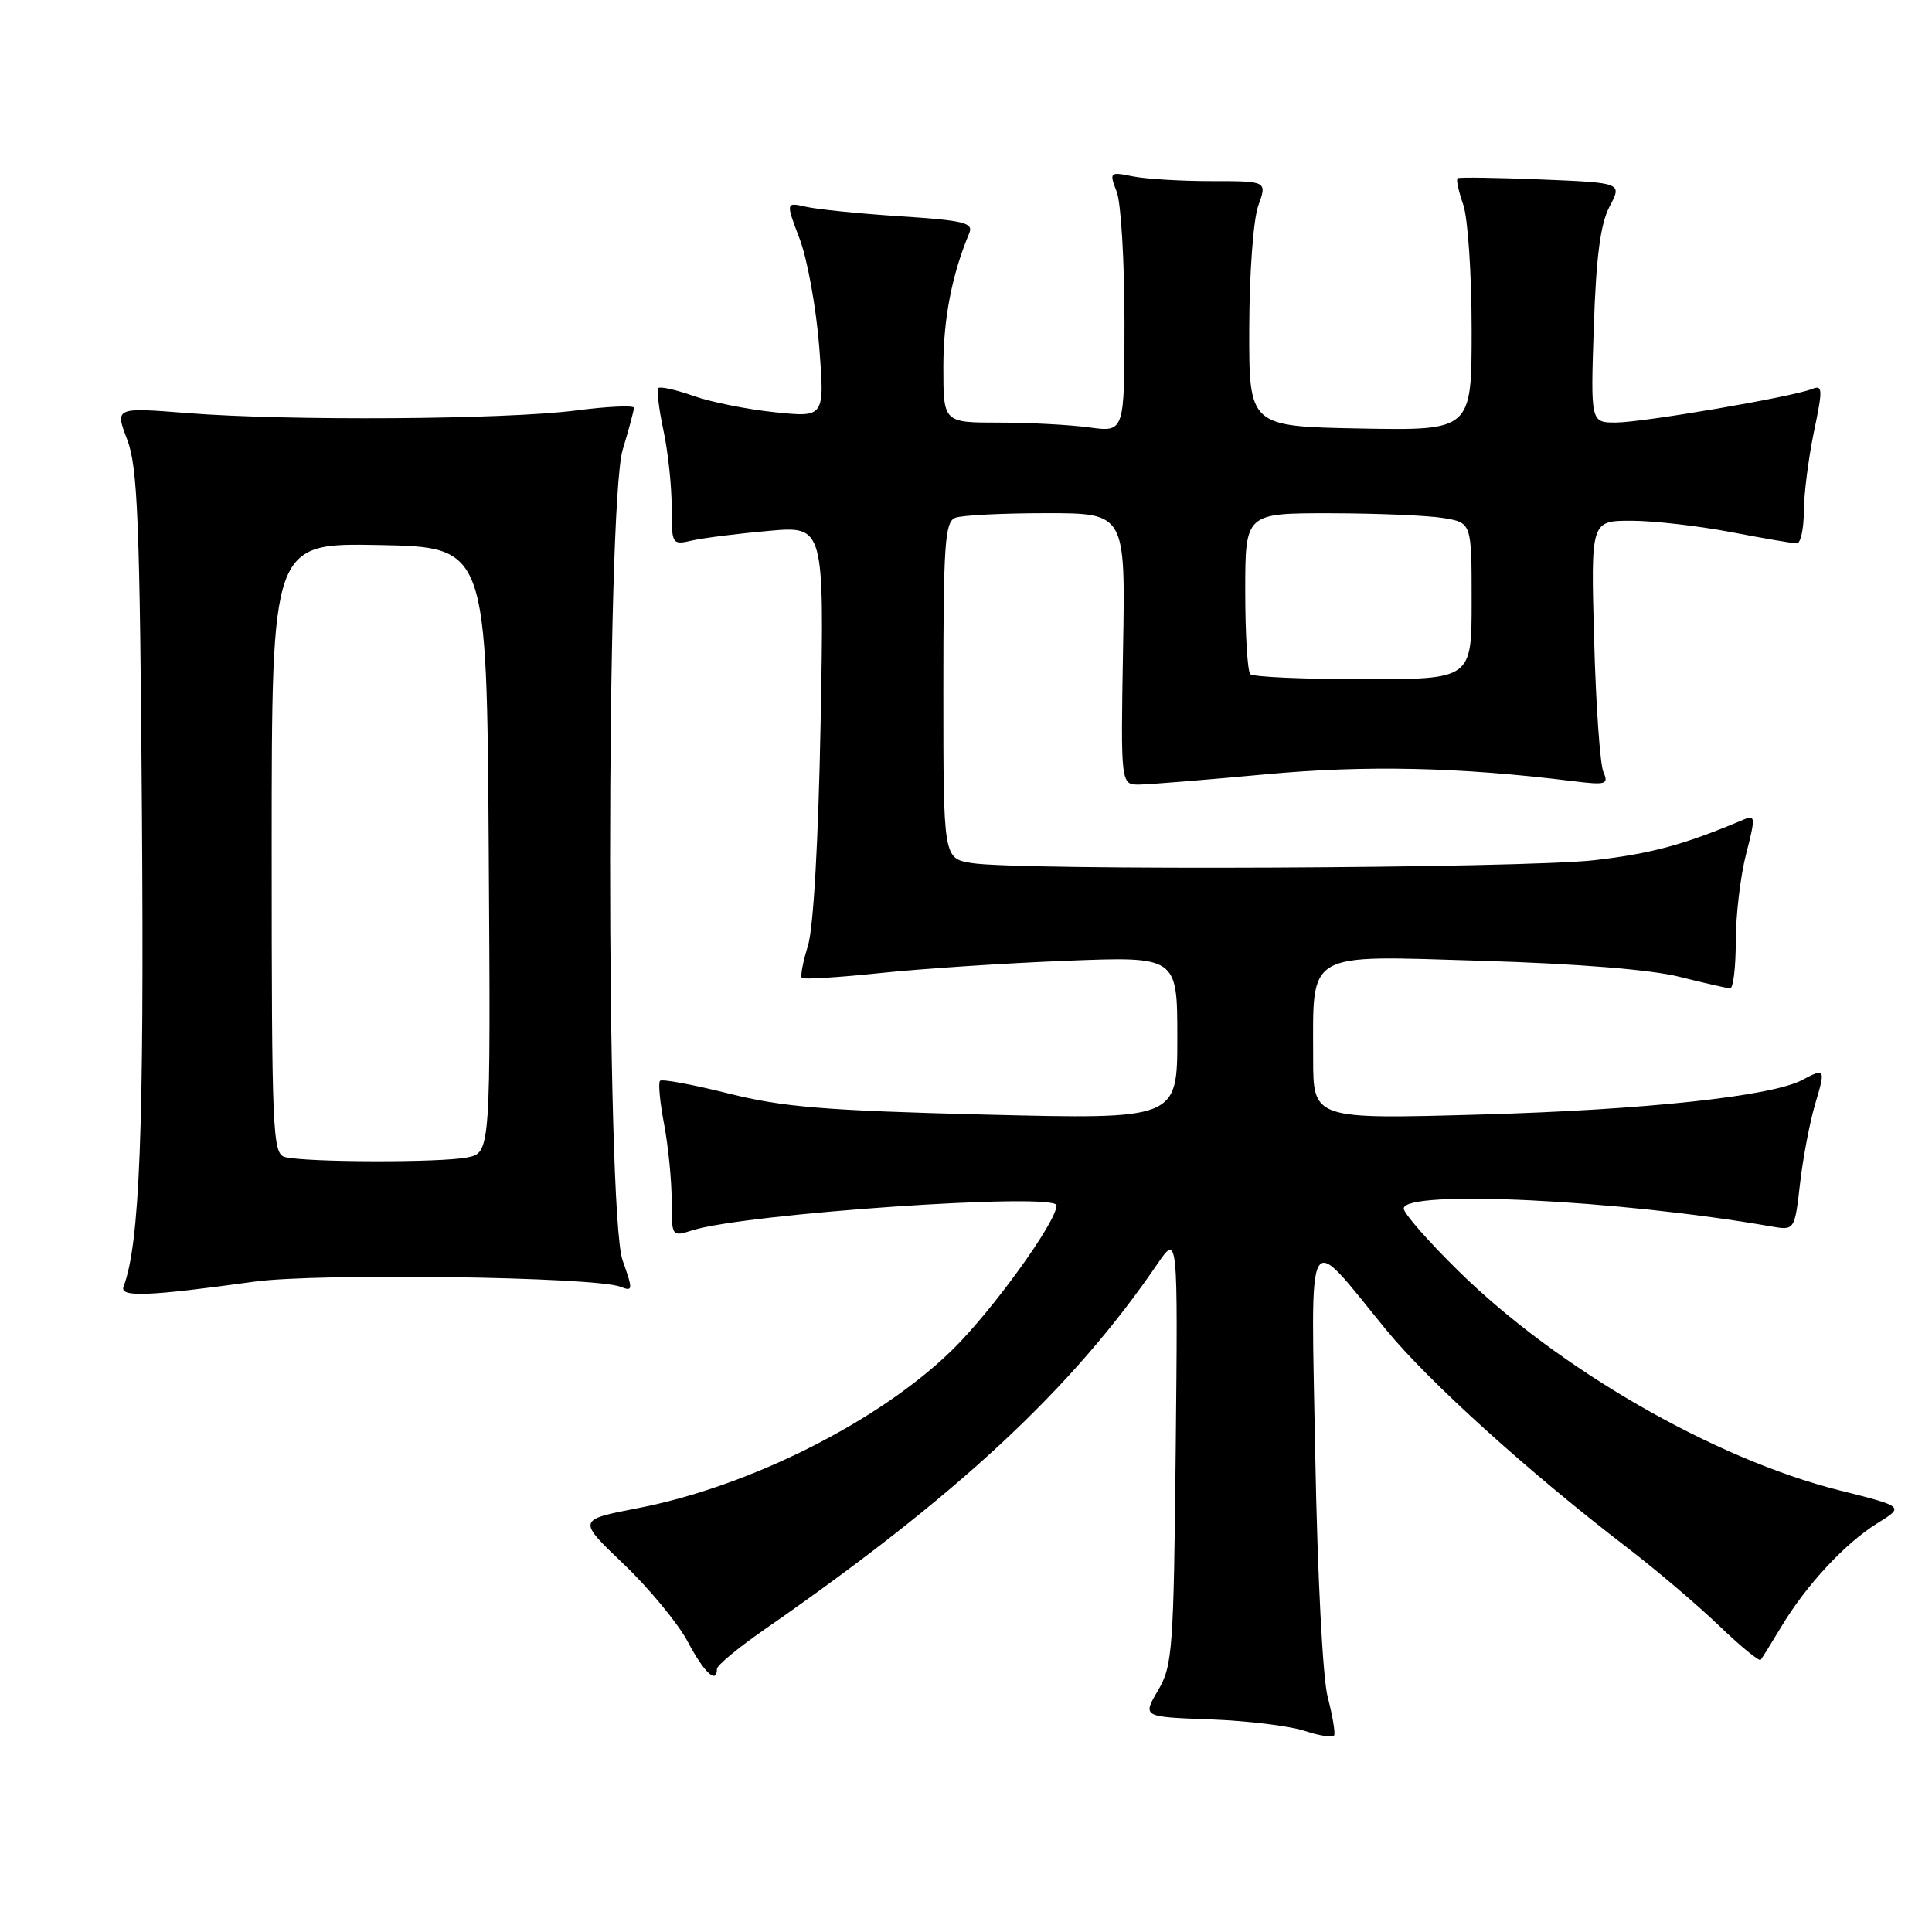 <?xml version="1.0" encoding="UTF-8" standalone="no"?>
<!DOCTYPE svg PUBLIC "-//W3C//DTD SVG 1.1//EN" "http://www.w3.org/Graphics/SVG/1.1/DTD/svg11.dtd" >
<svg xmlns="http://www.w3.org/2000/svg" xmlns:xlink="http://www.w3.org/1999/xlink" version="1.1" viewBox="0 0 256 256">
 <g >
 <path fill="currentColor"
d=" M 175.93 224.89 C 175.27 222.38 174.57 208.72 174.28 193.00 C 173.71 161.48 172.86 163.00 183.65 176.18 C 189.25 183.03 202.64 195.13 215.50 204.98 C 219.35 207.93 224.85 212.60 227.73 215.36 C 230.60 218.12 233.11 220.18 233.30 219.94 C 233.49 219.70 234.74 217.70 236.06 215.50 C 239.37 209.99 244.51 204.47 248.76 201.84 C 252.33 199.63 252.33 199.63 243.74 197.48 C 227.15 193.31 206.45 181.40 193.25 168.41 C 189.26 164.49 186.00 160.77 186.00 160.14 C 186.00 157.60 214.60 158.99 234.65 162.50 C 237.80 163.05 237.80 163.05 238.52 156.78 C 238.92 153.32 239.83 148.59 240.53 146.25 C 241.92 141.62 241.84 141.48 238.83 143.09 C 234.79 145.26 218.05 147.06 196.25 147.68 C 174.00 148.31 174.00 148.31 174.00 140.22 C 174.00 125.89 172.76 126.60 196.28 127.31 C 208.97 127.69 218.74 128.48 222.50 129.42 C 225.80 130.25 228.84 130.94 229.25 130.96 C 229.66 130.98 230.00 128.17 230.00 124.72 C 230.00 121.26 230.62 116.06 231.37 113.16 C 232.61 108.37 232.59 107.95 231.12 108.57 C 223.18 111.93 218.83 113.11 211.28 113.98 C 201.78 115.07 134.90 115.37 128.75 114.36 C 125.00 113.74 125.00 113.74 125.00 91.48 C 125.00 72.10 125.20 69.14 126.58 68.61 C 127.45 68.27 132.88 68.00 138.64 68.00 C 149.13 68.00 149.13 68.00 148.81 86.00 C 148.50 104.00 148.50 104.00 151.00 103.96 C 152.38 103.94 159.86 103.33 167.64 102.61 C 180.96 101.37 193.29 101.64 208.38 103.50 C 212.81 104.05 213.18 103.94 212.46 102.30 C 212.02 101.31 211.46 93.41 211.23 84.75 C 210.79 69.00 210.79 69.00 216.15 69.00 C 219.09 69.00 225.03 69.68 229.34 70.50 C 233.65 71.33 237.59 72.00 238.09 72.00 C 238.59 72.00 239.01 70.09 239.02 67.75 C 239.03 65.41 239.64 60.67 240.36 57.20 C 241.55 51.52 241.52 50.97 240.09 51.55 C 237.46 52.60 217.75 55.97 214.13 55.99 C 210.76 56.00 210.76 56.00 211.19 43.25 C 211.50 33.96 212.07 29.65 213.28 27.36 C 214.94 24.22 214.94 24.22 204.22 23.78 C 198.32 23.54 193.34 23.47 193.13 23.62 C 192.93 23.77 193.27 25.34 193.88 27.10 C 194.50 28.86 195.00 36.32 195.00 43.68 C 195.00 57.05 195.00 57.05 180.25 56.78 C 165.50 56.50 165.50 56.50 165.53 43.50 C 165.55 36.18 166.07 29.08 166.73 27.25 C 167.90 24.00 167.90 24.00 160.57 24.00 C 156.55 24.00 151.83 23.72 150.10 23.37 C 147.02 22.75 146.97 22.80 147.98 25.44 C 148.54 26.92 149.00 34.69 149.00 42.70 C 149.00 57.27 149.00 57.27 144.36 56.64 C 141.81 56.29 136.41 56.00 132.36 56.00 C 125.00 56.00 125.00 56.00 125.00 48.66 C 125.00 42.24 126.13 36.40 128.43 30.90 C 129.01 29.52 127.76 29.21 119.30 28.66 C 113.91 28.31 108.29 27.74 106.81 27.40 C 104.11 26.79 104.11 26.79 105.96 31.66 C 106.98 34.34 108.14 40.75 108.55 45.92 C 109.28 55.31 109.28 55.31 102.71 54.63 C 99.09 54.26 94.23 53.29 91.91 52.47 C 89.59 51.65 87.49 51.18 87.25 51.42 C 87.00 51.66 87.30 54.17 87.90 56.98 C 88.51 59.80 89.00 64.38 89.00 67.17 C 89.00 72.18 89.03 72.23 91.75 71.61 C 93.26 71.27 97.81 70.70 101.86 70.34 C 109.22 69.69 109.22 69.69 108.74 95.60 C 108.44 111.51 107.79 122.98 107.05 125.34 C 106.39 127.46 106.03 129.37 106.25 129.58 C 106.47 129.80 111.12 129.51 116.57 128.94 C 122.03 128.36 133.14 127.63 141.25 127.31 C 156.00 126.73 156.00 126.73 156.00 137.52 C 156.00 148.32 156.00 148.32 130.56 147.69 C 109.29 147.15 103.72 146.70 96.53 144.89 C 91.80 143.71 87.72 142.95 87.46 143.21 C 87.20 143.46 87.44 146.06 88.00 148.97 C 88.55 151.89 89.00 156.44 89.00 159.08 C 89.00 163.88 89.01 163.89 91.75 163.02 C 98.76 160.80 140.00 157.97 140.00 159.72 C 140.00 161.90 131.39 173.81 126.07 178.98 C 116.39 188.39 99.29 196.98 84.50 199.84 C 76.50 201.39 76.50 201.39 82.64 207.25 C 86.01 210.47 89.84 215.10 91.14 217.55 C 93.31 221.65 95.00 223.22 95.00 221.14 C 95.00 220.67 97.81 218.34 101.25 215.95 C 126.88 198.16 142.02 184.08 153.35 167.50 C 156.08 163.50 156.08 163.50 155.79 192.00 C 155.52 218.69 155.37 220.72 153.44 224.00 C 151.38 227.50 151.38 227.50 160.35 227.83 C 165.29 228.01 170.94 228.70 172.91 229.36 C 174.89 230.02 176.63 230.27 176.79 229.92 C 176.94 229.57 176.56 227.30 175.93 224.89 Z  M 33.67 169.83 C 42.11 168.66 78.93 169.18 82.24 170.51 C 83.87 171.16 83.89 170.93 82.49 166.98 C 80.28 160.72 80.30 66.88 82.51 59.59 C 83.33 56.89 84.00 54.39 84.00 54.04 C 84.00 53.69 80.51 53.85 76.25 54.40 C 66.89 55.60 38.15 55.79 24.86 54.74 C 15.23 53.98 15.23 53.98 16.85 58.24 C 18.25 61.90 18.53 68.93 18.81 108.00 C 19.11 149.70 18.51 164.89 16.37 170.48 C 15.82 171.92 19.58 171.78 33.67 169.83 Z  M 165.67 89.33 C 165.30 88.97 165.00 84.02 165.00 78.33 C 165.00 68.00 165.00 68.00 176.25 68.01 C 182.44 68.02 189.19 68.30 191.25 68.64 C 195.00 69.26 195.00 69.26 195.00 79.63 C 195.00 90.00 195.00 90.00 180.67 90.00 C 172.78 90.00 166.03 89.70 165.67 89.33 Z  M 37.75 153.31 C 36.12 152.88 36.00 150.09 36.00 112.40 C 36.00 71.95 36.00 71.95 50.25 72.22 C 64.50 72.50 64.50 72.50 64.76 112.62 C 65.02 152.75 65.02 152.75 61.89 153.37 C 58.39 154.07 40.48 154.03 37.75 153.31 Z "/>
</g>
</svg>